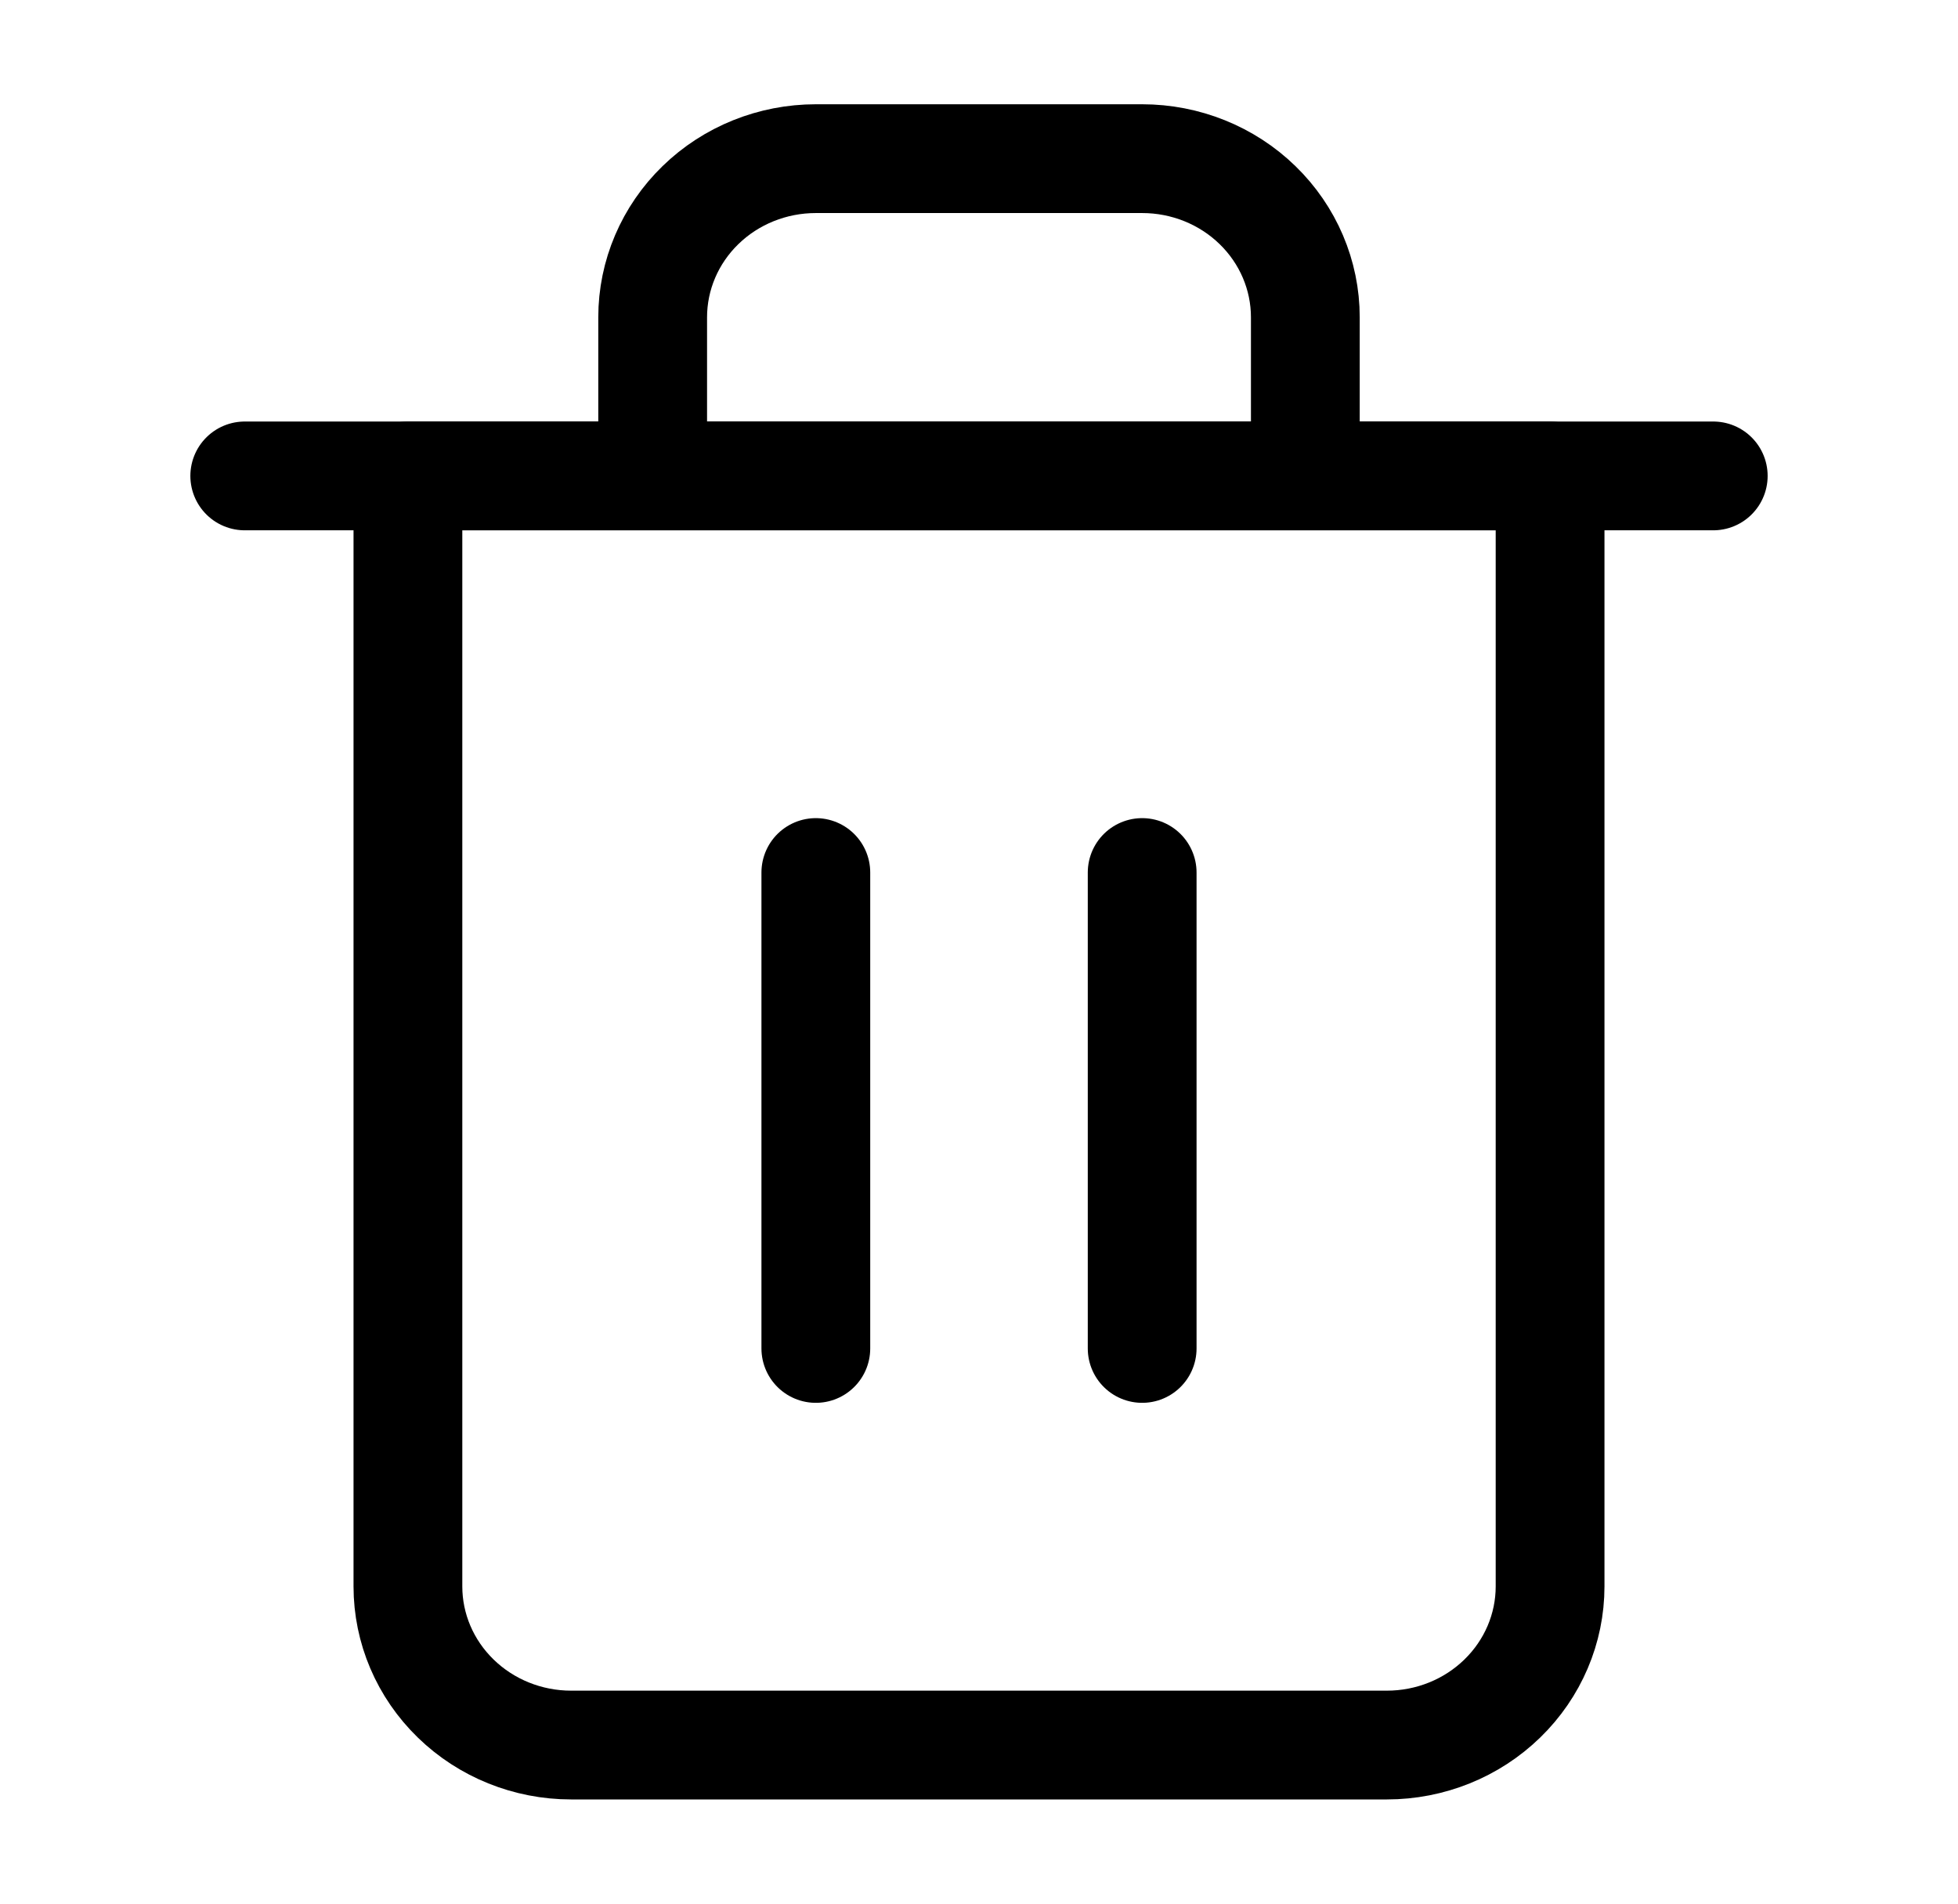 <svg width="36" height="35" viewBox="0 0 36 35" fill="none" xmlns="http://www.w3.org/2000/svg">
<path d="M4.5 8.75H7.5H31.5" stroke="black" stroke-width="2" stroke-linecap="round" stroke-linejoin="round"/>
<path d="M12 8.75V5.834C12 5.06 12.316 4.318 12.879 3.771C13.441 3.224 14.204 2.917 15 2.917H21C21.796 2.917 22.559 3.224 23.121 3.771C23.684 4.318 24 5.06 24 5.834V8.75M28.5 8.75V29.167C28.5 29.941 28.184 30.682 27.621 31.229C27.059 31.776 26.296 32.084 25.5 32.084H10.5C9.704 32.084 8.941 31.776 8.379 31.229C7.816 30.682 7.5 29.941 7.5 29.167V8.75H28.5Z" stroke="black" stroke-width="2" stroke-linecap="round" stroke-linejoin="round"/>
<path d="M21 16.042V24.792" stroke="black" stroke-width="2" stroke-linecap="round" stroke-linejoin="round"/>
<path d="M15 16.042V24.792" stroke="black" stroke-width="2" stroke-linecap="round" stroke-linejoin="round"/>
</svg>
